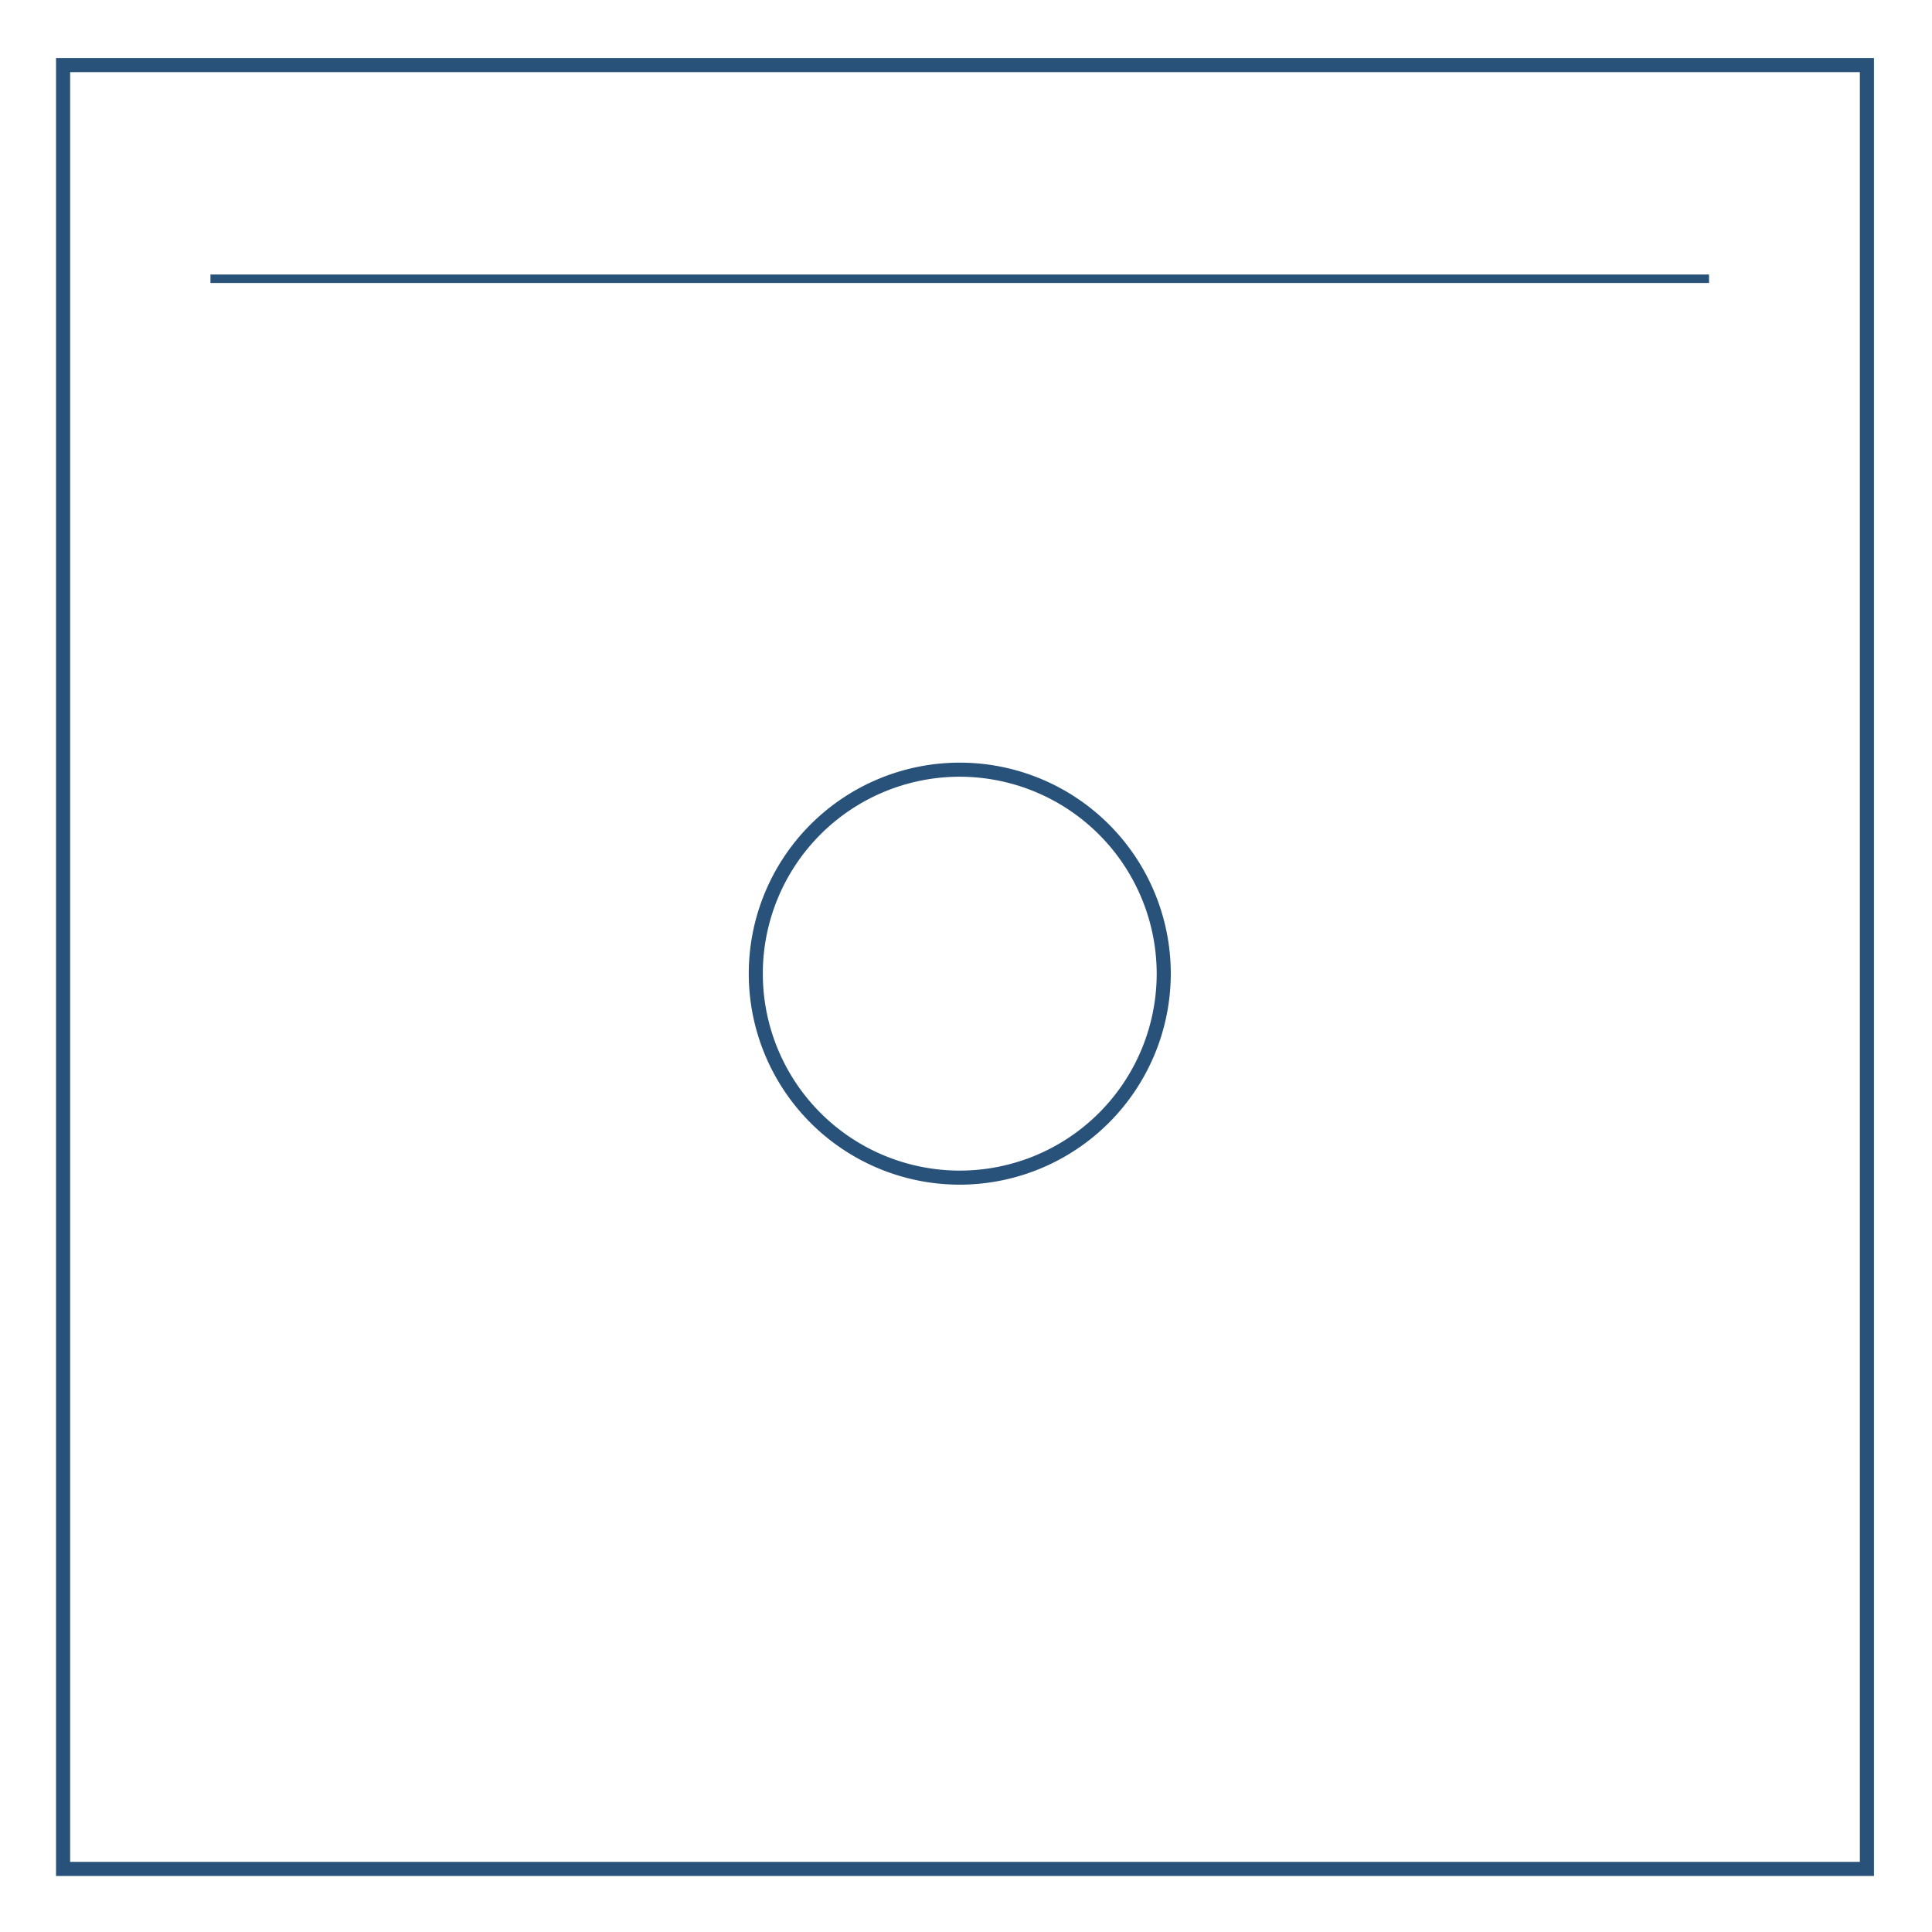 <svg id="Layer_1" data-name="Layer 1" xmlns="http://www.w3.org/2000/svg" viewBox="0 0 1024 1024"><defs><style>.cls-1{fill:#28527a;}</style></defs><title>Q</title><path class="cls-1" d="M993.24,994.3H29.7V30.76H993.24ZM37.17,986.83h948.6V38.23H37.17Z"/><rect class="cls-1" x="111.55" y="145.5" width="794.27" height="4.48"/><path class="cls-1" d="M508.69,627.9A111.84,111.84,0,1,1,620.54,516.06,112,112,0,0,1,508.69,627.9Zm0-216.22A104.38,104.38,0,1,0,613.07,516.06,104.5,104.5,0,0,0,508.69,411.68Z"/></svg>